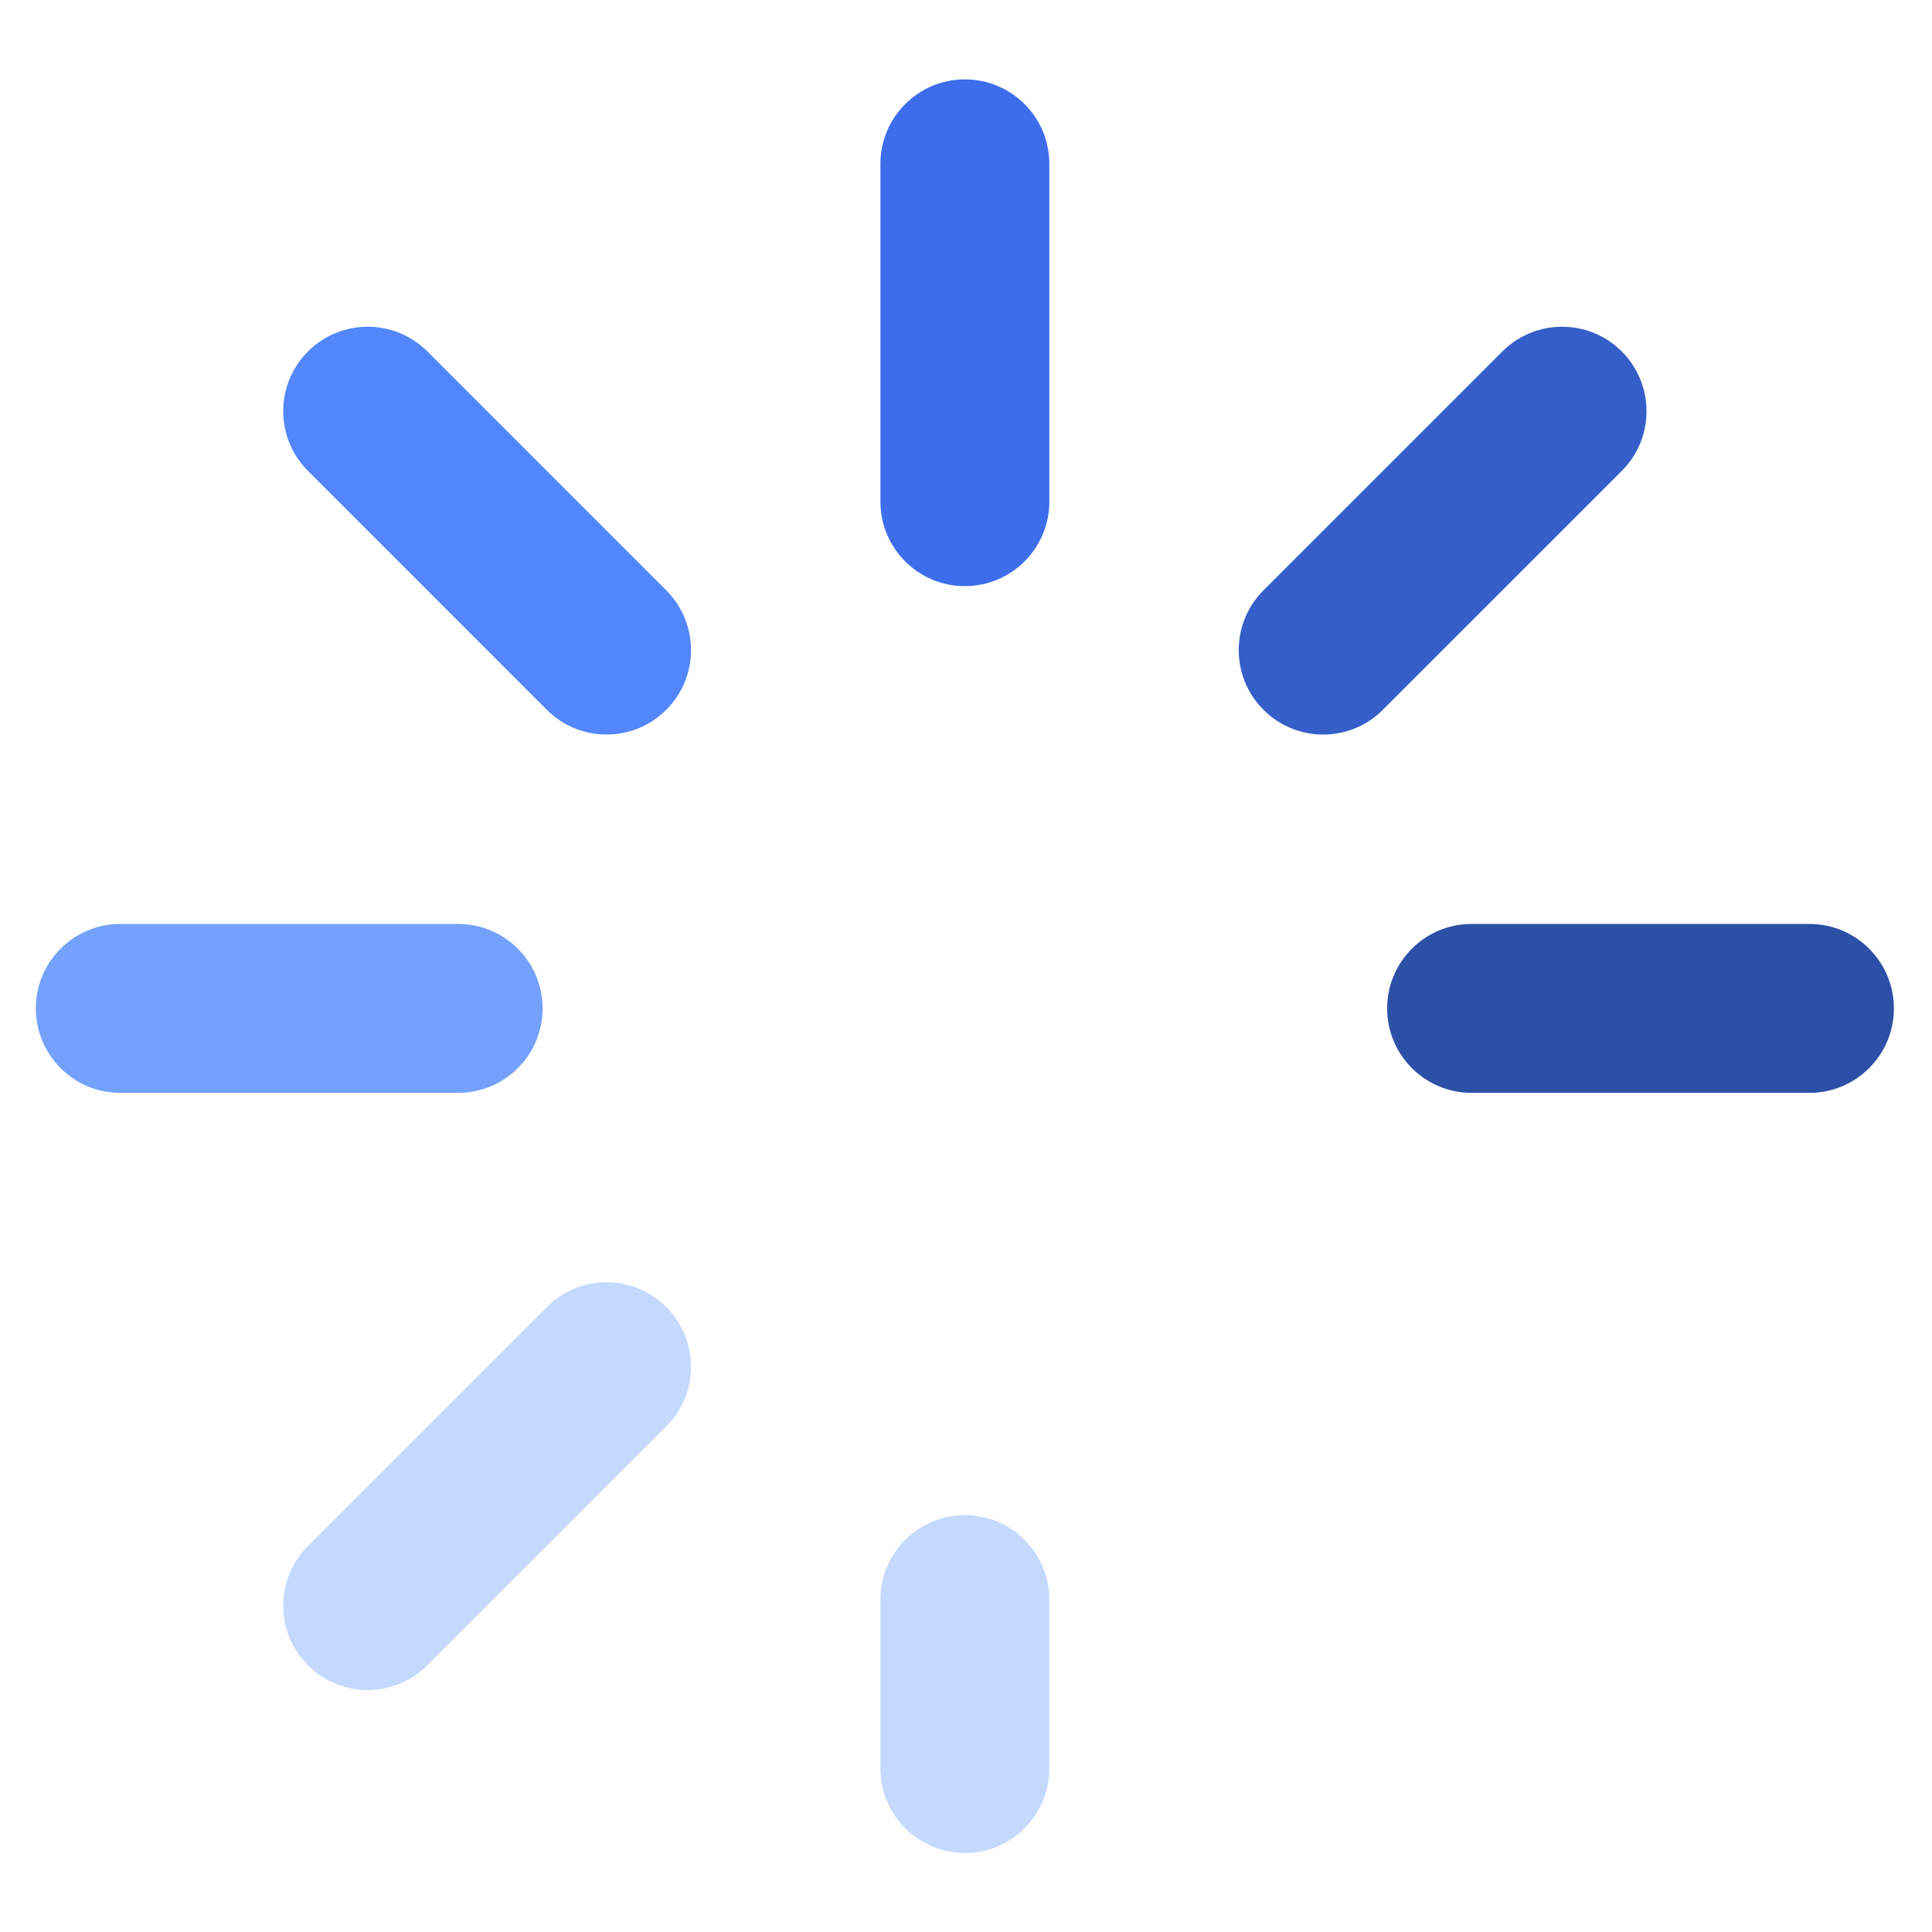 <?xml version="1.0" encoding="utf-8"?>
<!-- Generator: Adobe Illustrator 15.1.0, SVG Export Plug-In . SVG Version: 6.00 Build 0)  -->
<!DOCTYPE svg PUBLIC "-//W3C//DTD SVG 1.1//EN" "http://www.w3.org/Graphics/SVG/1.1/DTD/svg11.dtd">
<svg version="1.1" id="Слой_1" 
	xmlns:serif="http://www.serif.com/" 
	xmlns="http://www.w3.org/2000/svg" 
	xmlns:xlink="http://www.w3.org/1999/xlink" x="0px" y="0px" width="100%" height="100%" viewBox="0 0 512 512" style="enable-background:new 0 0 512 512;" xml:space="preserve">
	<g>
		<path style="fill:#2D50A7;" d="M479.518,244.855h-89.528c-12.359,0-22.381,10.021-22.381,22.382
		c0,12.36,10.021,22.382,22.381,22.382h89.528c12.359,0,22.382-10.021,22.382-22.382
		C501.899,254.876,491.88,244.855,479.518,244.855z"/>
		<path style="fill:#73A1FB;" d="M121.41,244.855H31.882c-12.36,0-22.382,10.021-22.382,22.382c0,12.36,10.022,22.382,22.382,22.382
		h89.528c12.361,0,22.382-10.021,22.382-22.382C143.792,254.876,133.771,244.855,121.41,244.855z"/>
		<path style="fill:#355EC9;" d="M398.137,93.146l-63.306,63.308c-8.741,8.738-8.741,22.91,0,31.65
		c4.369,4.372,10.097,6.558,15.824,6.558c5.729,0,11.457-2.184,15.826-6.558l63.31-63.307c8.739-8.739,8.739-22.91,0-31.651
		C421.051,84.406,406.879,84.406,398.137,93.146z"/>
		<g>
			<path style="fill:#C4D9FD;" d="M255.701,401.528c-12.36,0-22.382,10.021-22.382,22.382v44.763
			c0,12.361,10.022,22.384,22.382,22.384c12.36,0,22.381-10.022,22.381-22.384V423.91
			C278.082,411.55,268.062,401.528,255.701,401.528z"/>
			<path style="fill:#C4D9FD;" d="M144.916,346.368l-63.305,63.309c-8.741,8.74-8.741,22.909,0,31.651
			c4.369,4.368,10.098,6.554,15.827,6.554s11.457-2.186,15.824-6.554l63.305-63.308c8.741-8.742,8.741-22.911,0-31.652
			C167.829,337.628,153.657,337.628,144.916,346.368z"/>
		</g>
		<path style="fill:#3D6DEB;" d="M255.701,21.036c-12.36,0-22.382,10.022-22.382,22.382v89.528c0,12.36,10.022,22.382,22.382,22.382
		c12.36,0,22.381-10.022,22.381-22.382V43.417C278.082,31.058,268.062,21.036,255.701,21.036z"/>
		<path style="fill:#5286FA;" d="M113.264,93.146c-8.738-8.741-22.91-8.741-31.651,0c-8.741,8.741-8.741,22.91,0,31.651
		l63.305,63.307c4.369,4.372,10.098,6.559,15.826,6.559c5.726,0,11.458-2.187,15.825-6.559c8.741-8.738,8.741-22.91,0-31.65
		L113.264,93.146z"/>
	</g>
</svg>
